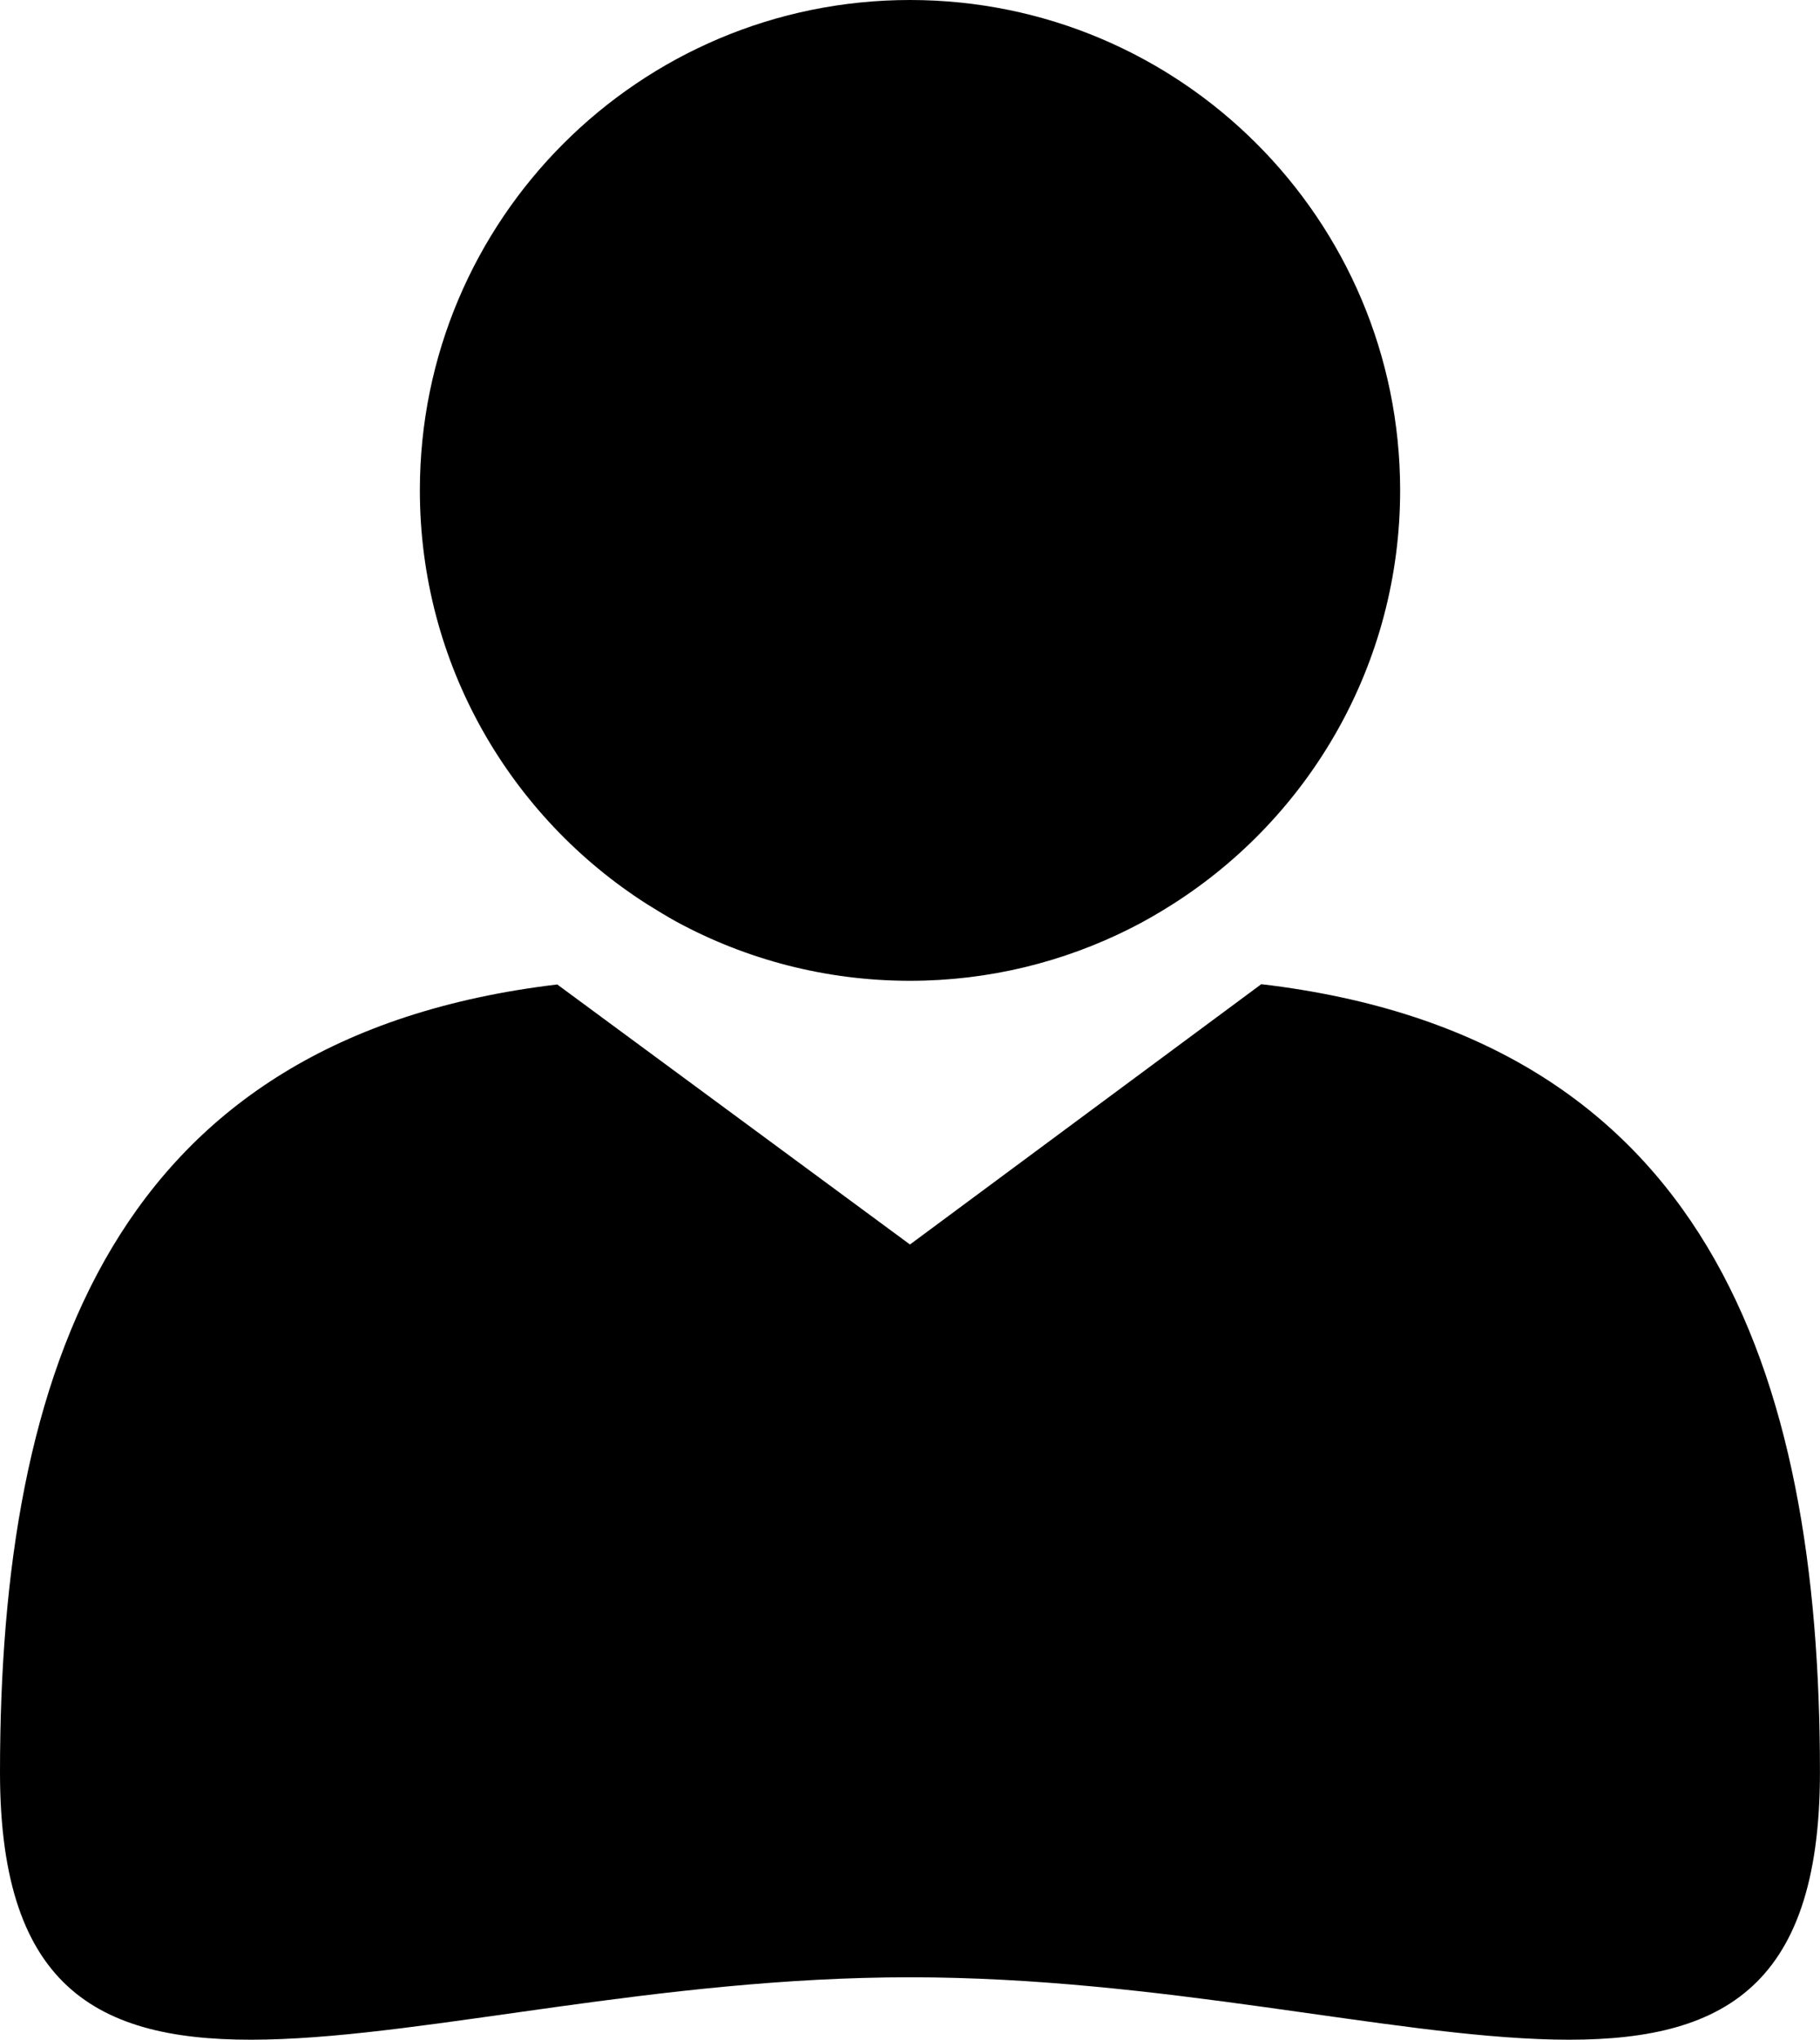 <?xml version="1.0" encoding="iso-8859-1"?>
<!-- Generator: Adobe Illustrator 16.0.0, SVG Export Plug-In . SVG Version: 6.00 Build 0)  -->
<!DOCTYPE svg PUBLIC "-//W3C//DTD SVG 1.1//EN" "http://www.w3.org/Graphics/SVG/1.1/DTD/svg11.dtd">
<svg version="1.1" id="Layer_1" xmlns="http://www.w3.org/2000/svg" xmlns:xlink="http://www.w3.org/1999/xlink" x="0px" y="0px"
	 width="32.259px" height="36.139px" viewBox="0 0 32.259 36.139" style="enable-background:new 0 0 32.259 36.139;"
	 xml:space="preserve">
<g>
	<path d="M11.471,16.021c0.172,0.107,0.345,0.213,0.522,0.311c1.23,0.666,2.639,1.045,4.137,1.045c1.403,0,2.728-0.336,3.901-0.926
		c0.262-0.131,0.513-0.277,0.758-0.433c2.419-1.54,4.028-4.248,4.028-7.331C24.816,3.89,20.927,0,16.129,0S7.442,3.89,7.442,8.688
		C7.442,11.773,9.051,14.479,11.471,16.021z"/>
	<path d="M22.356,17.437l-6.227,4.612l-6.252-4.607C2.01,18.379,0,24.273,0,31.402c0,7.781,7.22,3.63,16.129,3.63
		s16.129,4.151,16.129-3.63C32.259,24.264,30.235,18.365,22.356,17.437z"/>
</g>
</svg>
